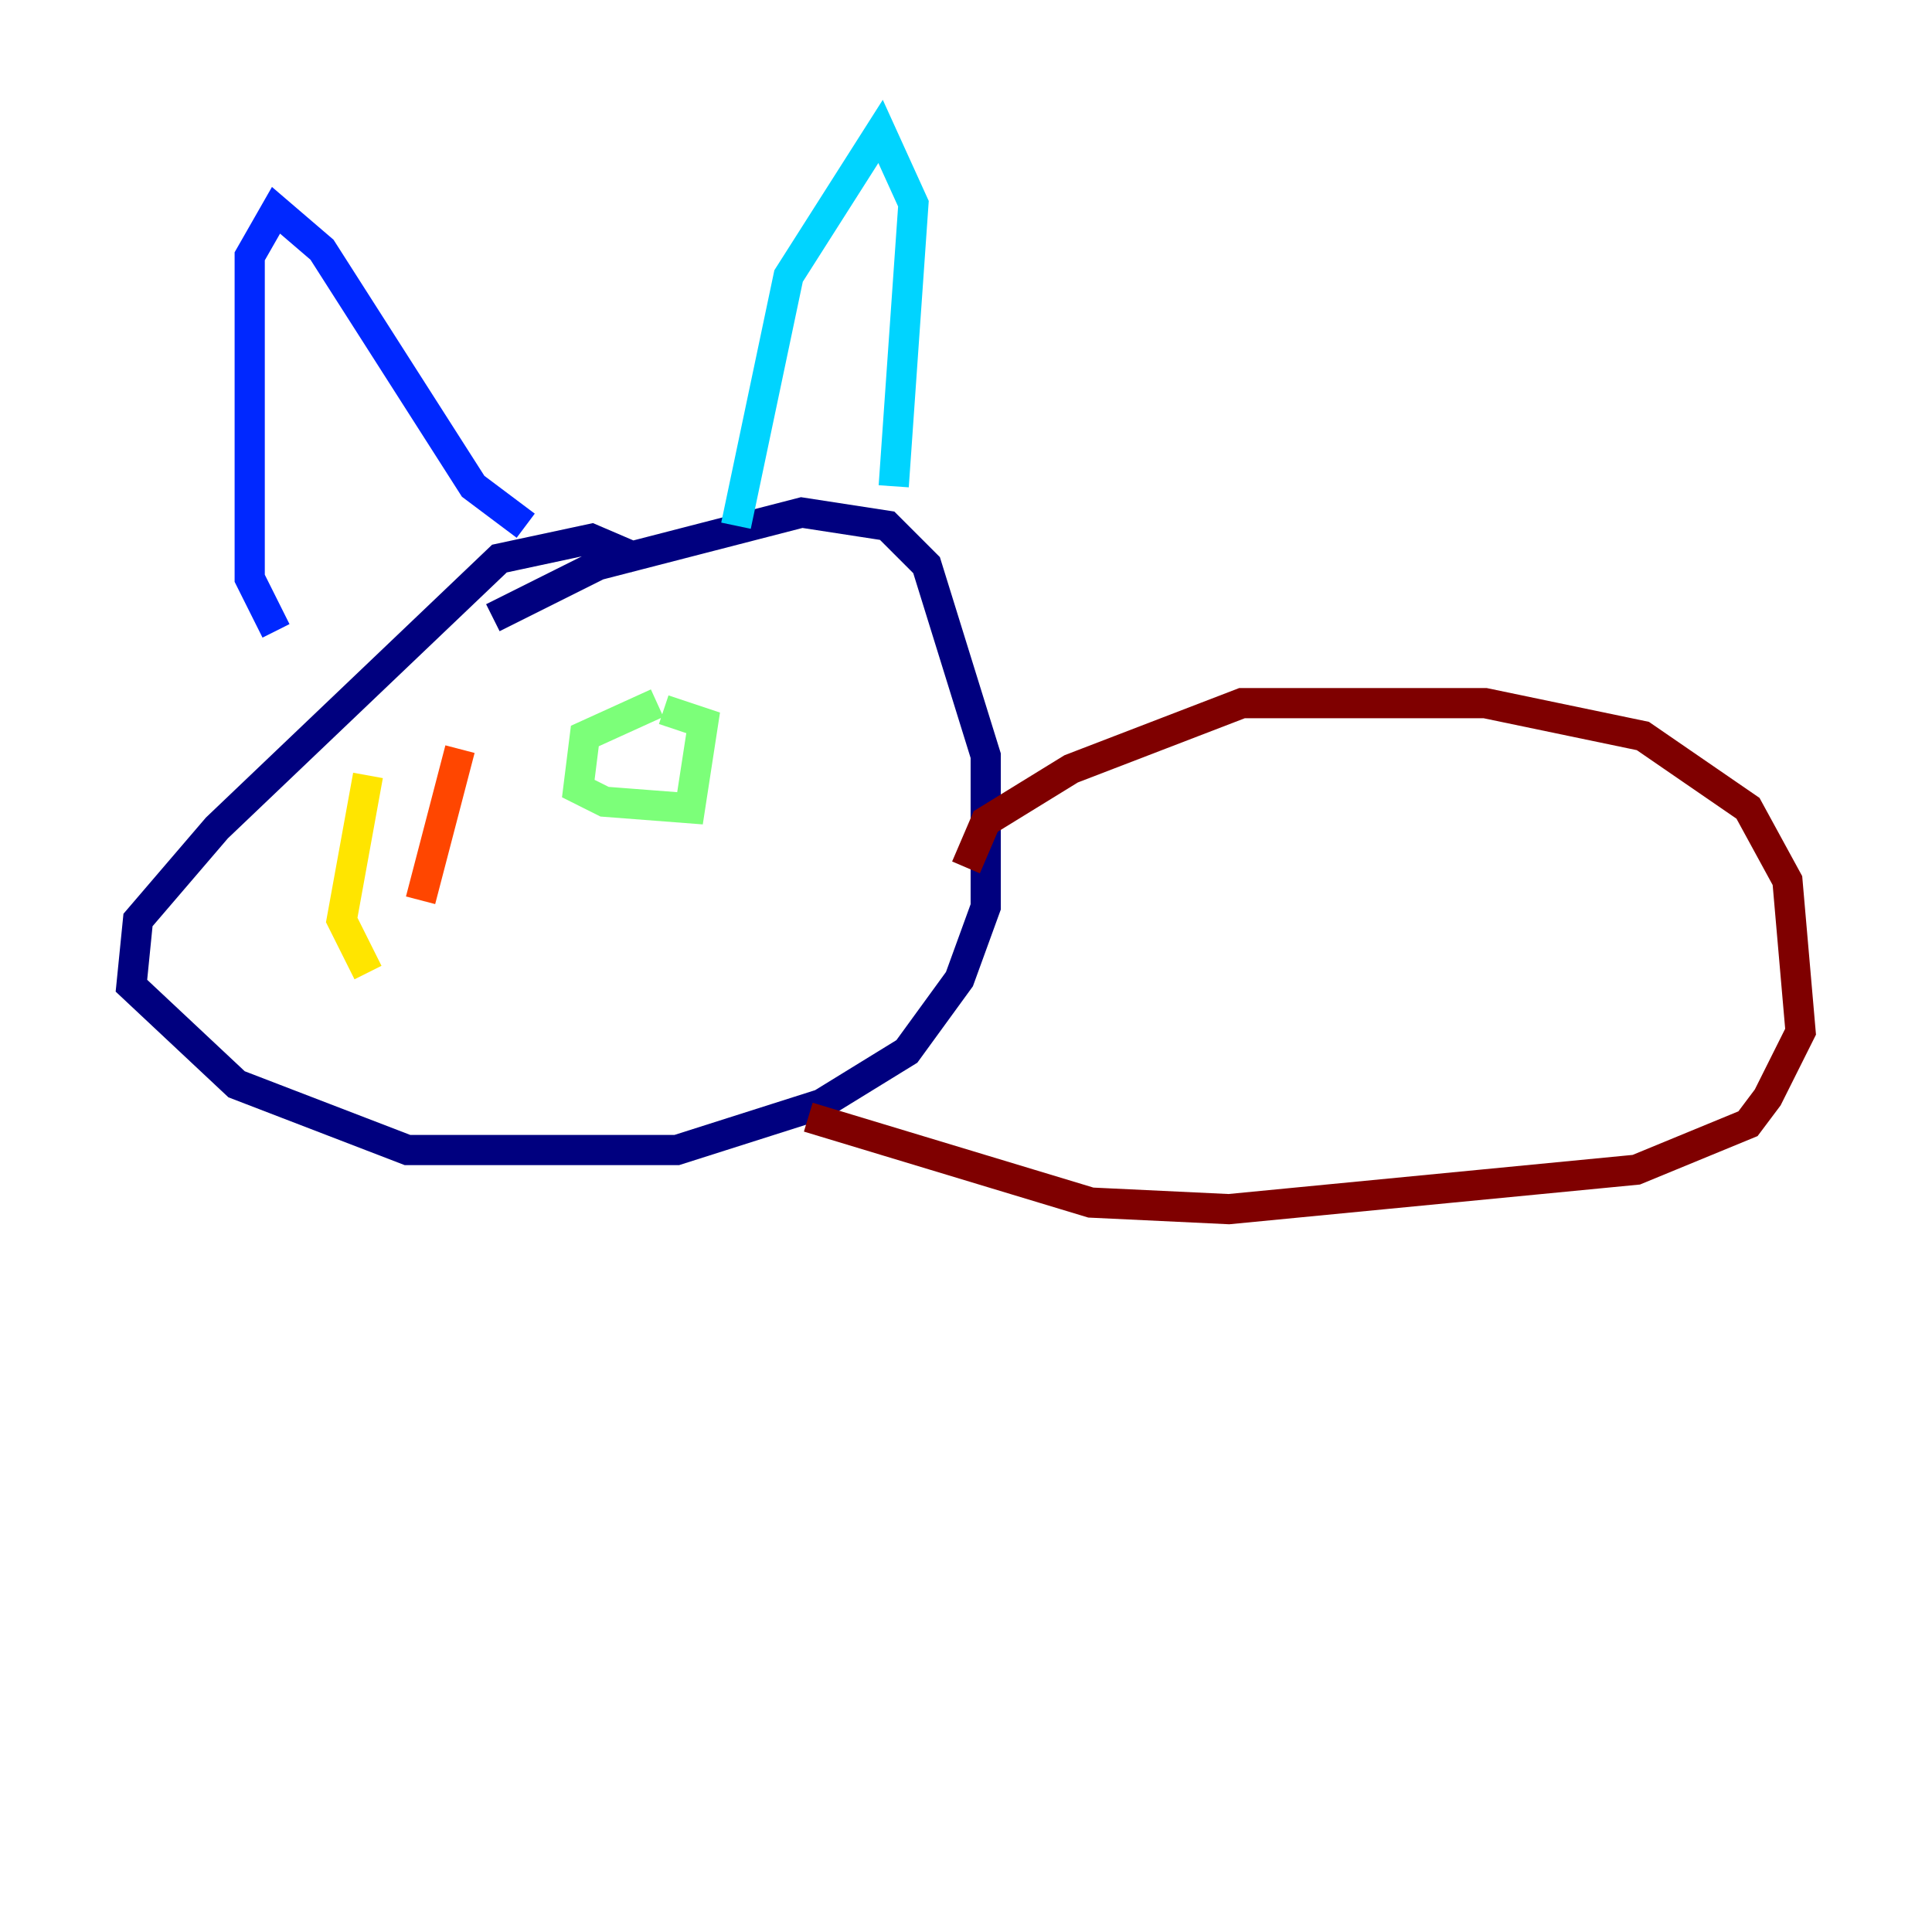 <?xml version="1.0" encoding="utf-8" ?>
<svg baseProfile="tiny" height="128" version="1.2" viewBox="0,0,128,128" width="128" xmlns="http://www.w3.org/2000/svg" xmlns:ev="http://www.w3.org/2001/xml-events" xmlns:xlink="http://www.w3.org/1999/xlink"><defs /><polyline fill="none" points="42.231,37.007 39.184,35.701 33.088,37.007 14.367,54.857 9.143,60.952 8.707,65.306 15.674,71.837 26.993,76.191 44.843,76.191 54.422,73.143 60.082,69.66 63.565,64.871 65.306,60.082 65.306,50.068 61.388,37.442 58.776,34.83 53.116,33.959 39.619,37.442 32.653,40.925" stroke="#00007f" stroke-width="2" /><polyline fill="none" points="18.286,41.796 16.544,38.313 16.544,16.98 18.286,13.932 21.333,16.544 31.347,32.218 34.83,34.83" stroke="#0028ff" stroke-width="2" /><polyline fill="none" points="48.762,34.83 52.245,18.286 58.34,8.707 60.517,13.497 59.211,32.218" stroke="#00d4ff" stroke-width="2" /><polyline fill="none" points="43.537,46.585 38.748,48.762 38.313,52.245 40.054,53.116 45.714,53.551 46.585,47.891 43.973,47.02" stroke="#7cff79" stroke-width="2" /><polyline fill="none" points="24.381,64.435 22.64,60.952 24.381,51.374" stroke="#ffe500" stroke-width="2" /><polyline fill="none" points="27.864,59.646 30.476,49.633" stroke="#ff4600" stroke-width="2" /><polyline fill="none" points="64.0,57.469 65.306,54.422 70.966,50.939 82.286,46.585 98.395,46.585 108.844,48.762 115.809,53.551 118.422,58.34 119.293,68.354 117.116,72.707 115.809,74.449 108.408,77.497 81.415,80.109 72.272,79.674 53.551,74.014" stroke="#7f0000" stroke-width="2" /></svg>